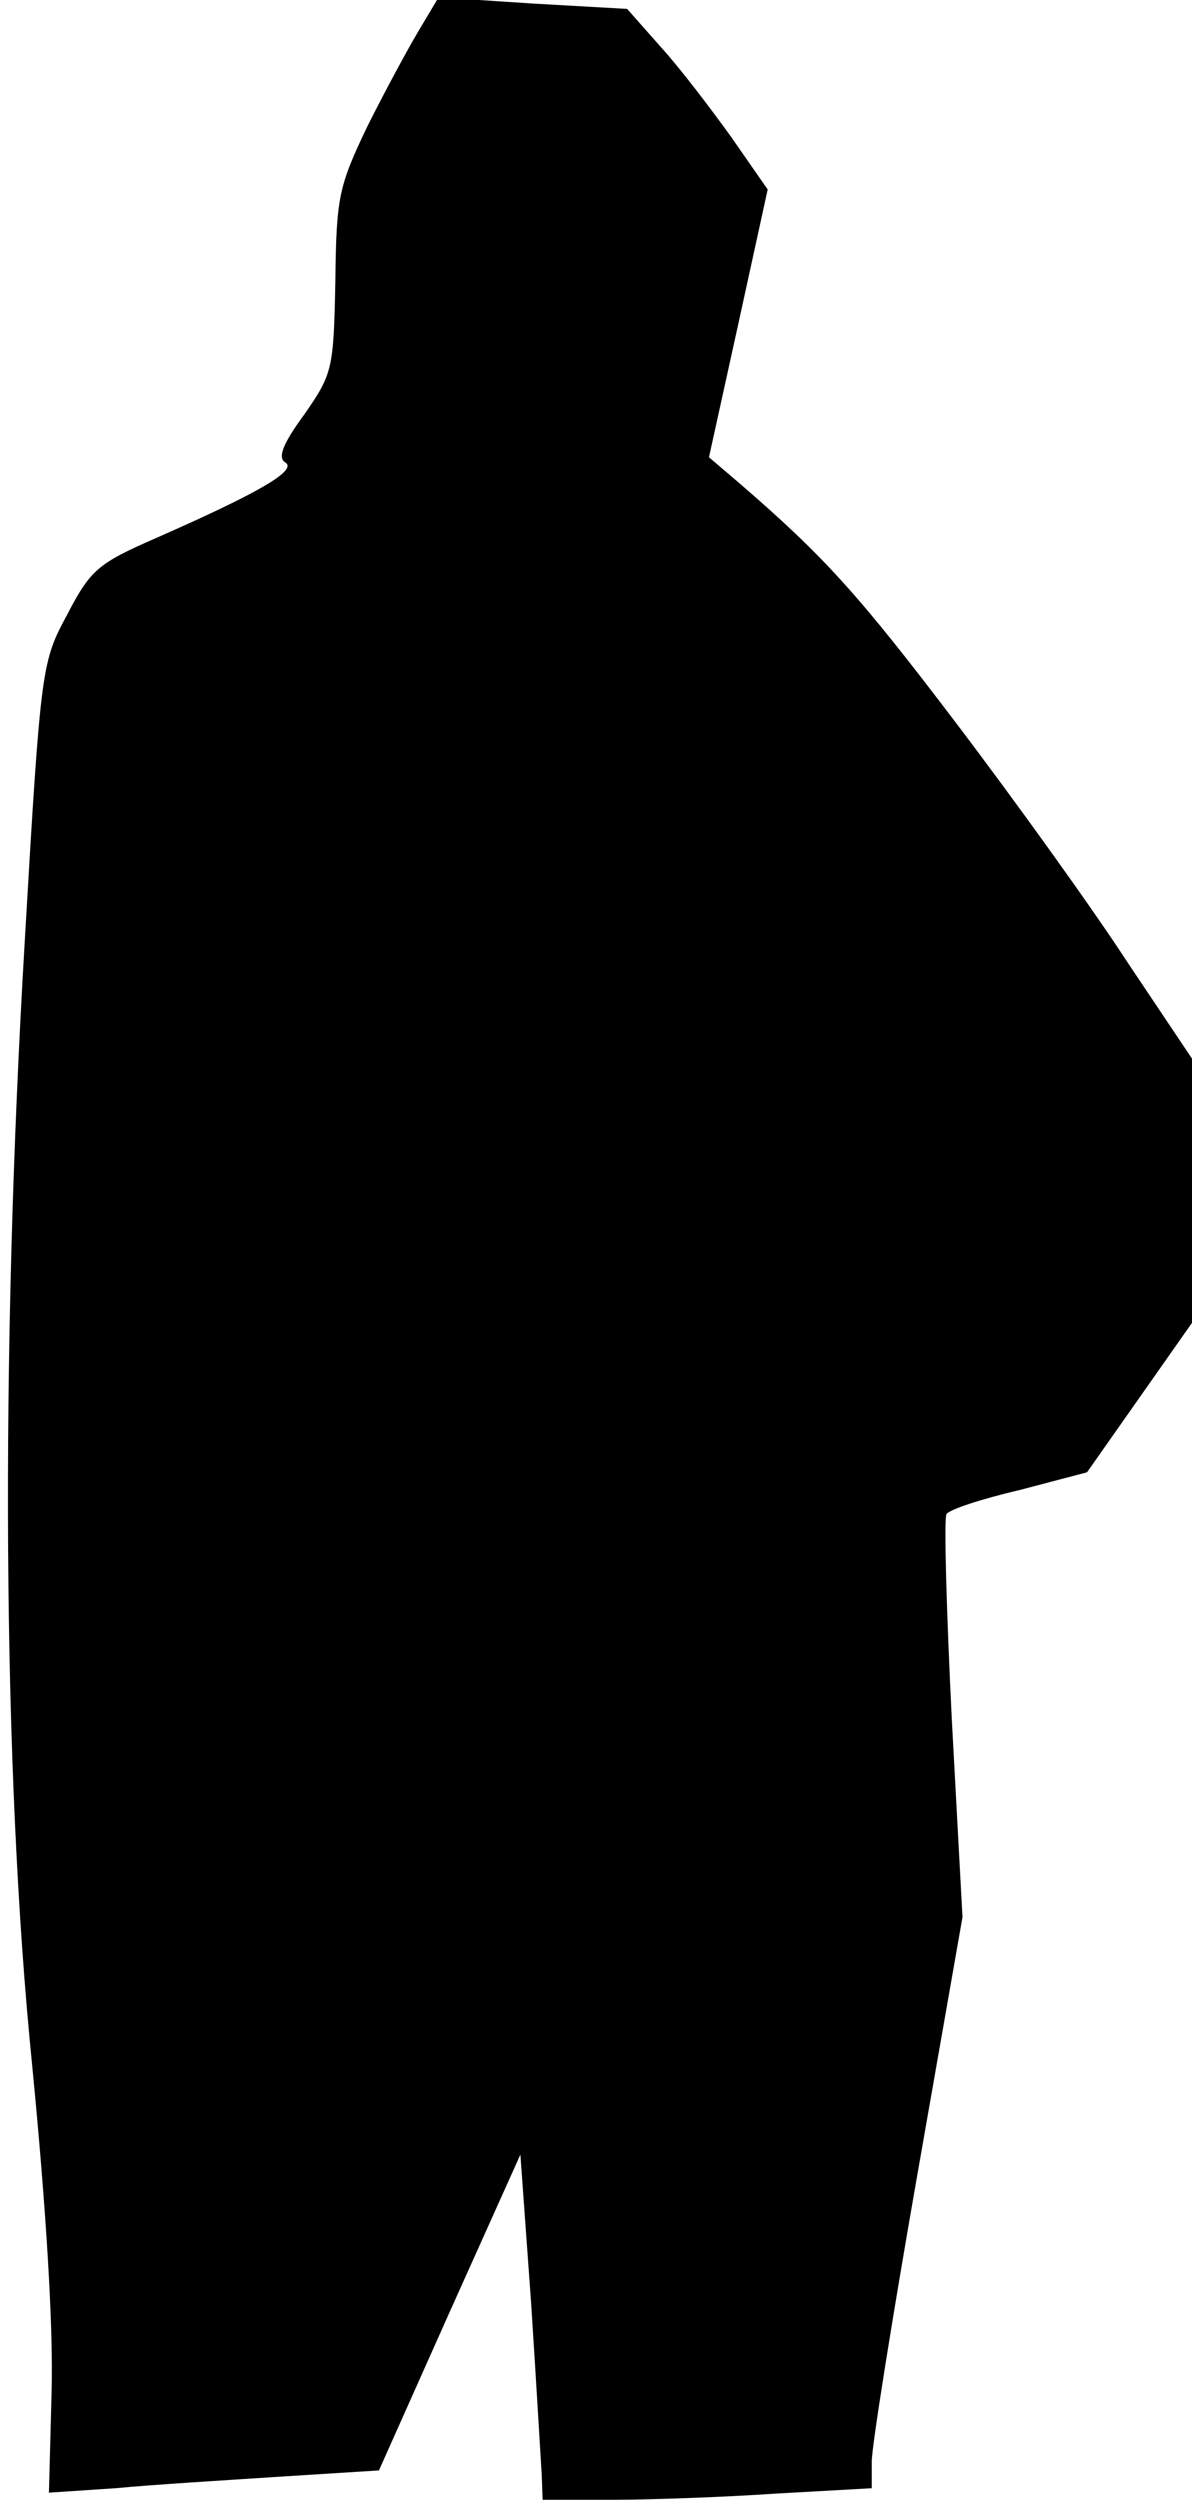 <?xml version="1.0" standalone="no"?>
<!DOCTYPE svg PUBLIC "-//W3C//DTD SVG 20010904//EN"
 "http://www.w3.org/TR/2001/REC-SVG-20010904/DTD/svg10.dtd">
<svg version="1.0" xmlns="http://www.w3.org/2000/svg"
 width="134pt" height="281pt" viewBox="0 0 134 281"
 preserveAspectRatio="xMidYMid meet">
<g transform="translate(0,281) scale(0.1,-0.1)"
fill="#000000" stroke="none">
<path fill="#000000" stroke="none" d="M471 2776 c-12 -20 -38 -68 -58 -108
-32 -67 -35 -79 -36 -174 -2 -99 -3 -104 -35 -150 -25 -34 -30 -49 -21 -54 13
-9 -30 -34 -146 -85 -64 -28 -73 -35 -99 -85 -29 -54 -30 -56 -48 -365 -28
-472 -25 -938 8 -1265 16 -164 24 -295 22 -369 l-3 -113 75 5 c41 4 125 9 185
13 l111 7 79 177 80 178 12 -166 c6 -92 11 -179 12 -194 l1 -28 78 0 c44 0
127 3 185 7 l107 6 0 30 c0 17 23 161 51 321 l51 291 -12 222 c-6 122 -9 226
-6 231 3 5 39 17 82 27 l76 20 59 84 59 84 0 149 0 148 -73 109 c-39 60 -126
181 -192 268 -110 145 -148 187 -244 270 l-34 29 33 150 33 151 -41 59 c-23
32 -58 78 -79 101 l-38 43 -106 6 -106 7 -22 -37z"/>
</g>
</svg>

